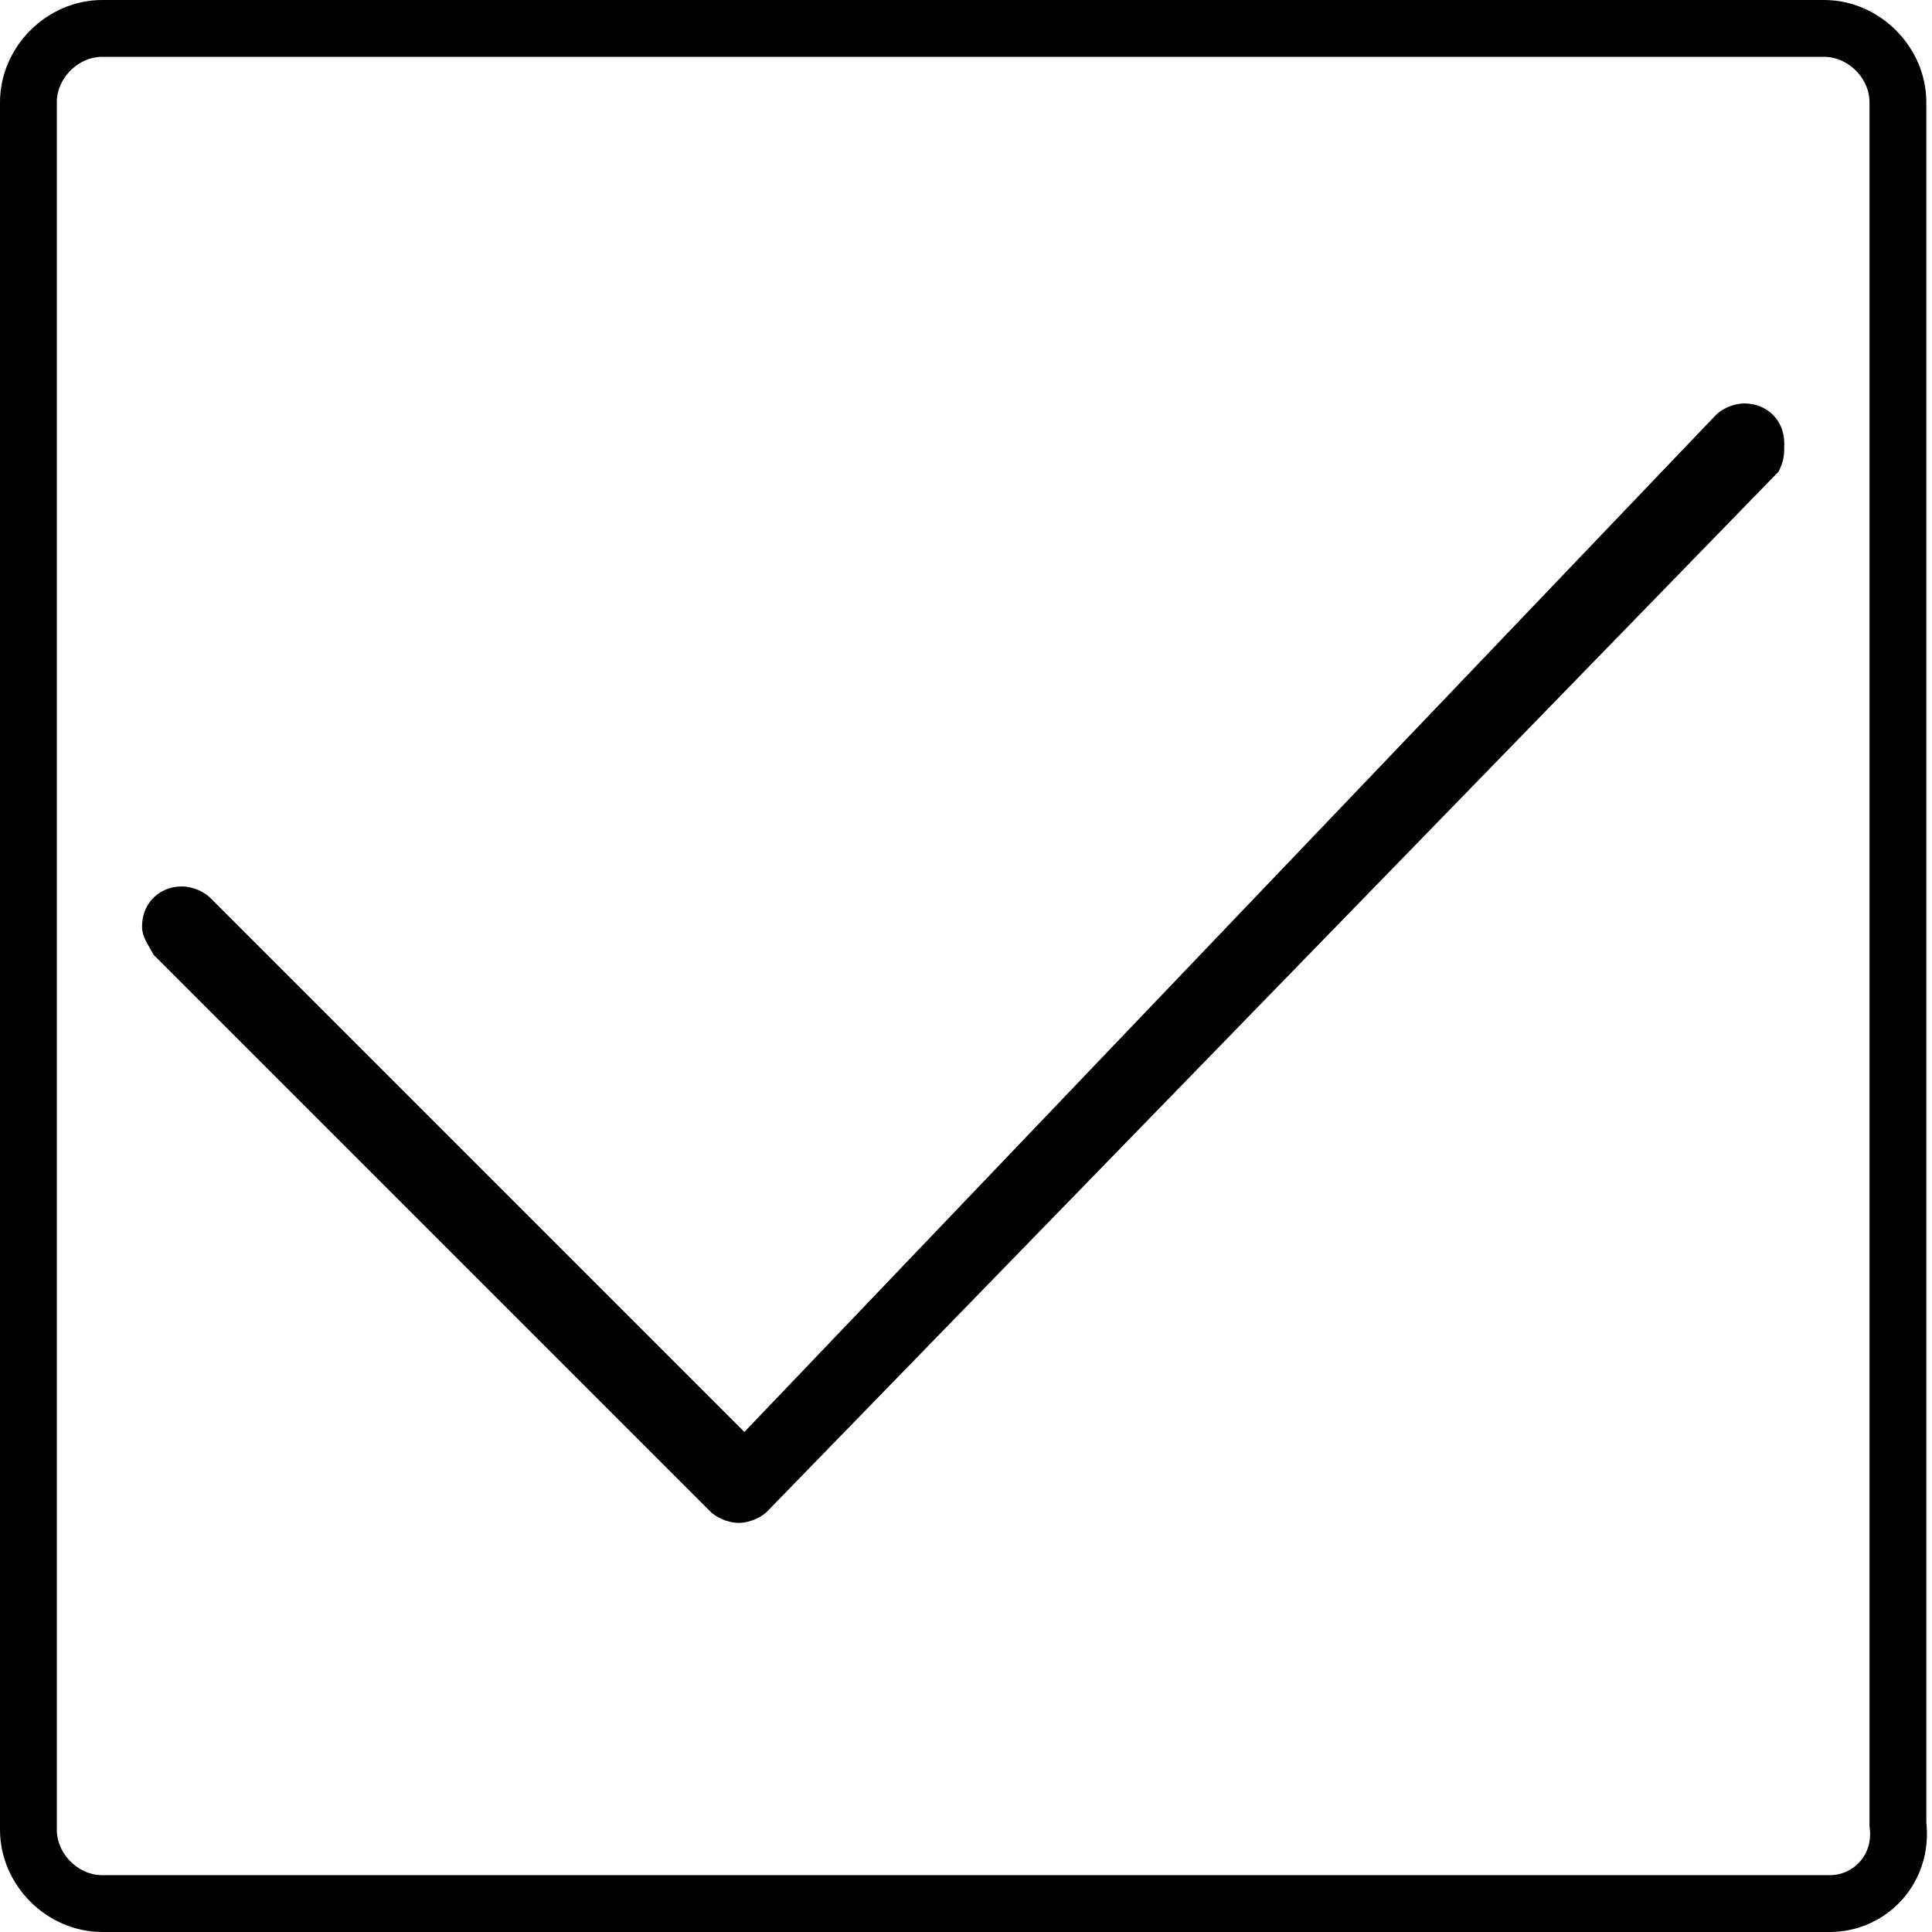 <?xml version="1.0" encoding="utf-8"?>
<!-- Generator: Adobe Illustrator 19.0.0, SVG Export Plug-In . SVG Version: 6.00 Build 0)  -->
<svg version="1.1" id="Layer_1" xmlns="http://www.w3.org/2000/svg" xmlns:xlink="http://www.w3.org/1999/xlink" x="0px" y="0px"
	 viewBox="0 0 34 34" style="enable-background:new 0 0 34 34;" xml:space="preserve">
<style type="text/css">
	.st0{fill:none;stroke:#000000;stroke-miterlimit:10;}
</style>
<g id="Checkmark_1_x40_2x.png">
	<g id="XMLID_33_">
		<path id="XMLID_34_" d="M31.4,7.8c0-0.4-0.3-0.7-0.7-0.7c-0.2,0-0.4,0.1-0.5,0.2l0,0L13.1,25.2l-9.4-9.4c-0.1-0.1-0.3-0.2-0.5-0.2
			c-0.4,0-0.7,0.3-0.7,0.7c0,0.2,0.1,0.3,0.2,0.5l9.8,9.8c0.1,0.1,0.3,0.2,0.5,0.2c0.2,0,0.4-0.1,0.5-0.2l0,0L31.3,8.3l0,0
			C31.4,8.1,31.4,8,31.4,7.8z"/>
	</g>
</g>
<path id="XMLID_1_" class="st0" d="M32.2,33.5H1.8c-0.7,0-1.3-0.6-1.3-1.3V1.8c0-0.7,0.6-1.3,1.3-1.3h30.3c0.7,0,1.3,0.6,1.3,1.3
	v30.3C33.5,32.9,32.9,33.5,32.2,33.5z"/>
</svg>
